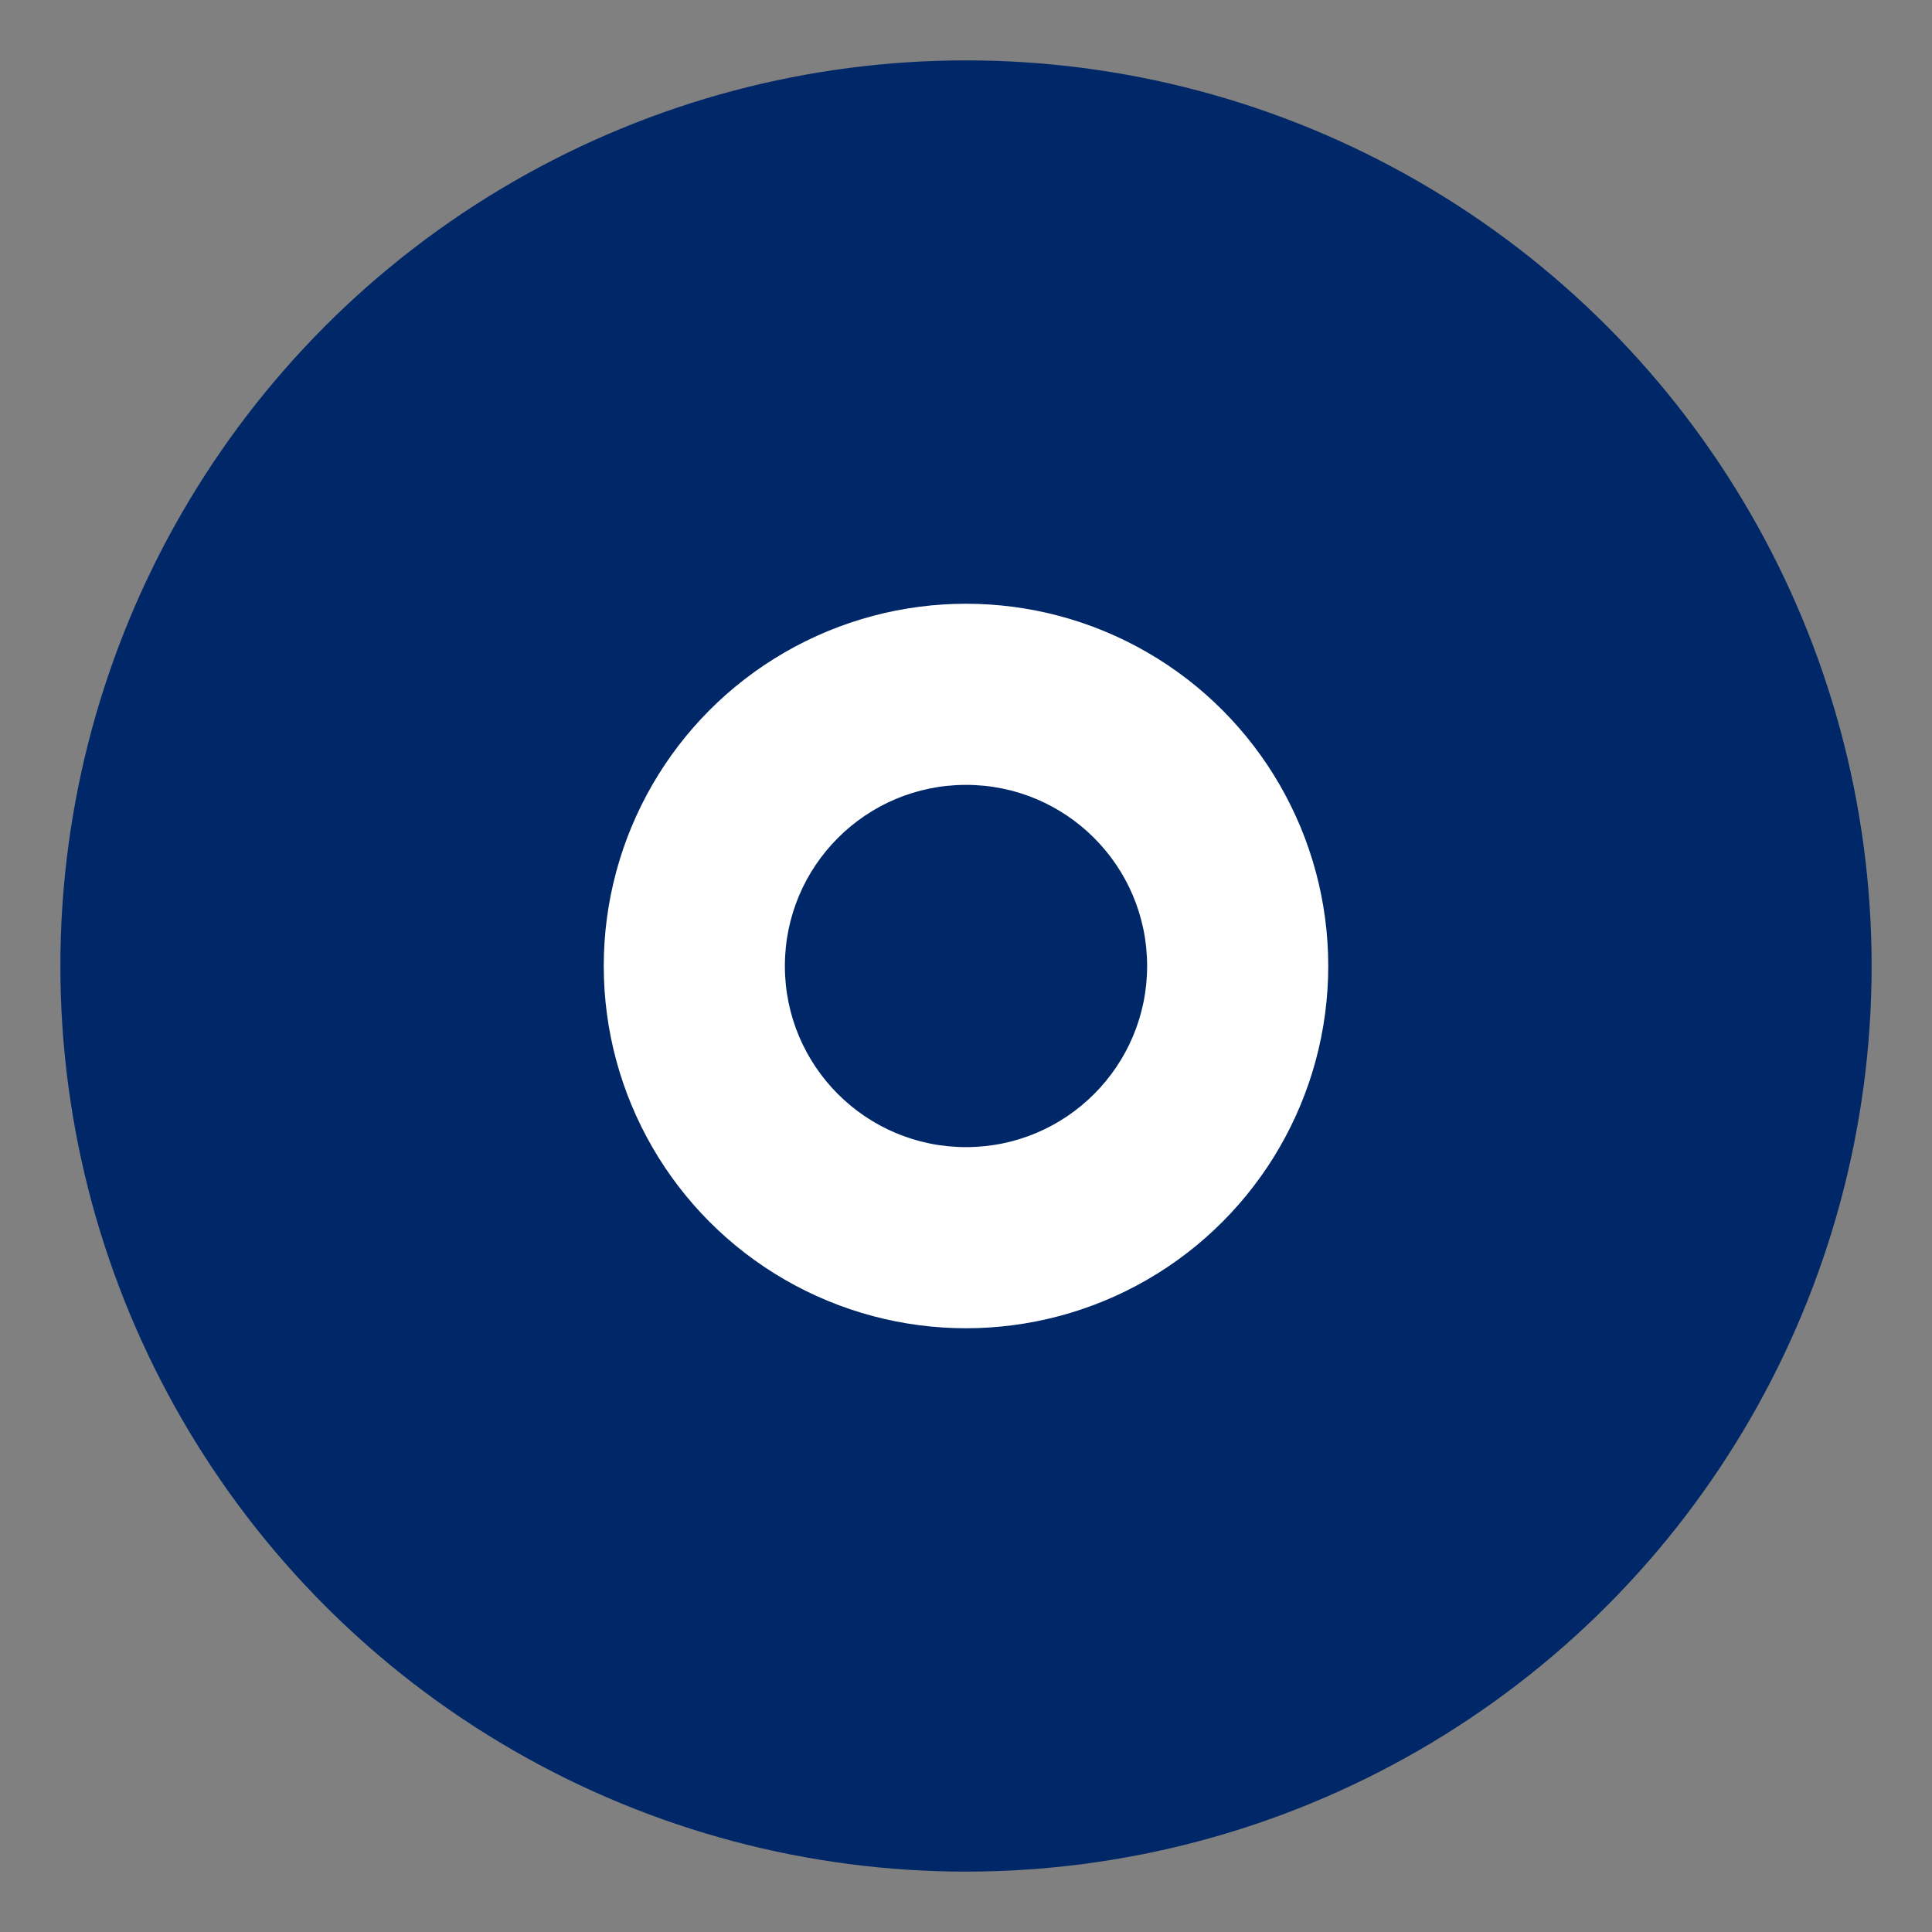 <?xml version="1.0" encoding="UTF-8"?>
<svg width="32" height="32" viewBox="0 0 32 32" xmlns="http://www.w3.org/2000/svg">
    <rect x="0" y="0" width="32" height="32" fill="#808080" stroke="none"/>
    <circle cx="16" cy="16" r="15" fill="#002868"/>
    <circle cx="16" cy="16" r="6" fill="white"/>
    <circle cx="16" cy="16" r="3" fill="#002868"/>
</svg>

